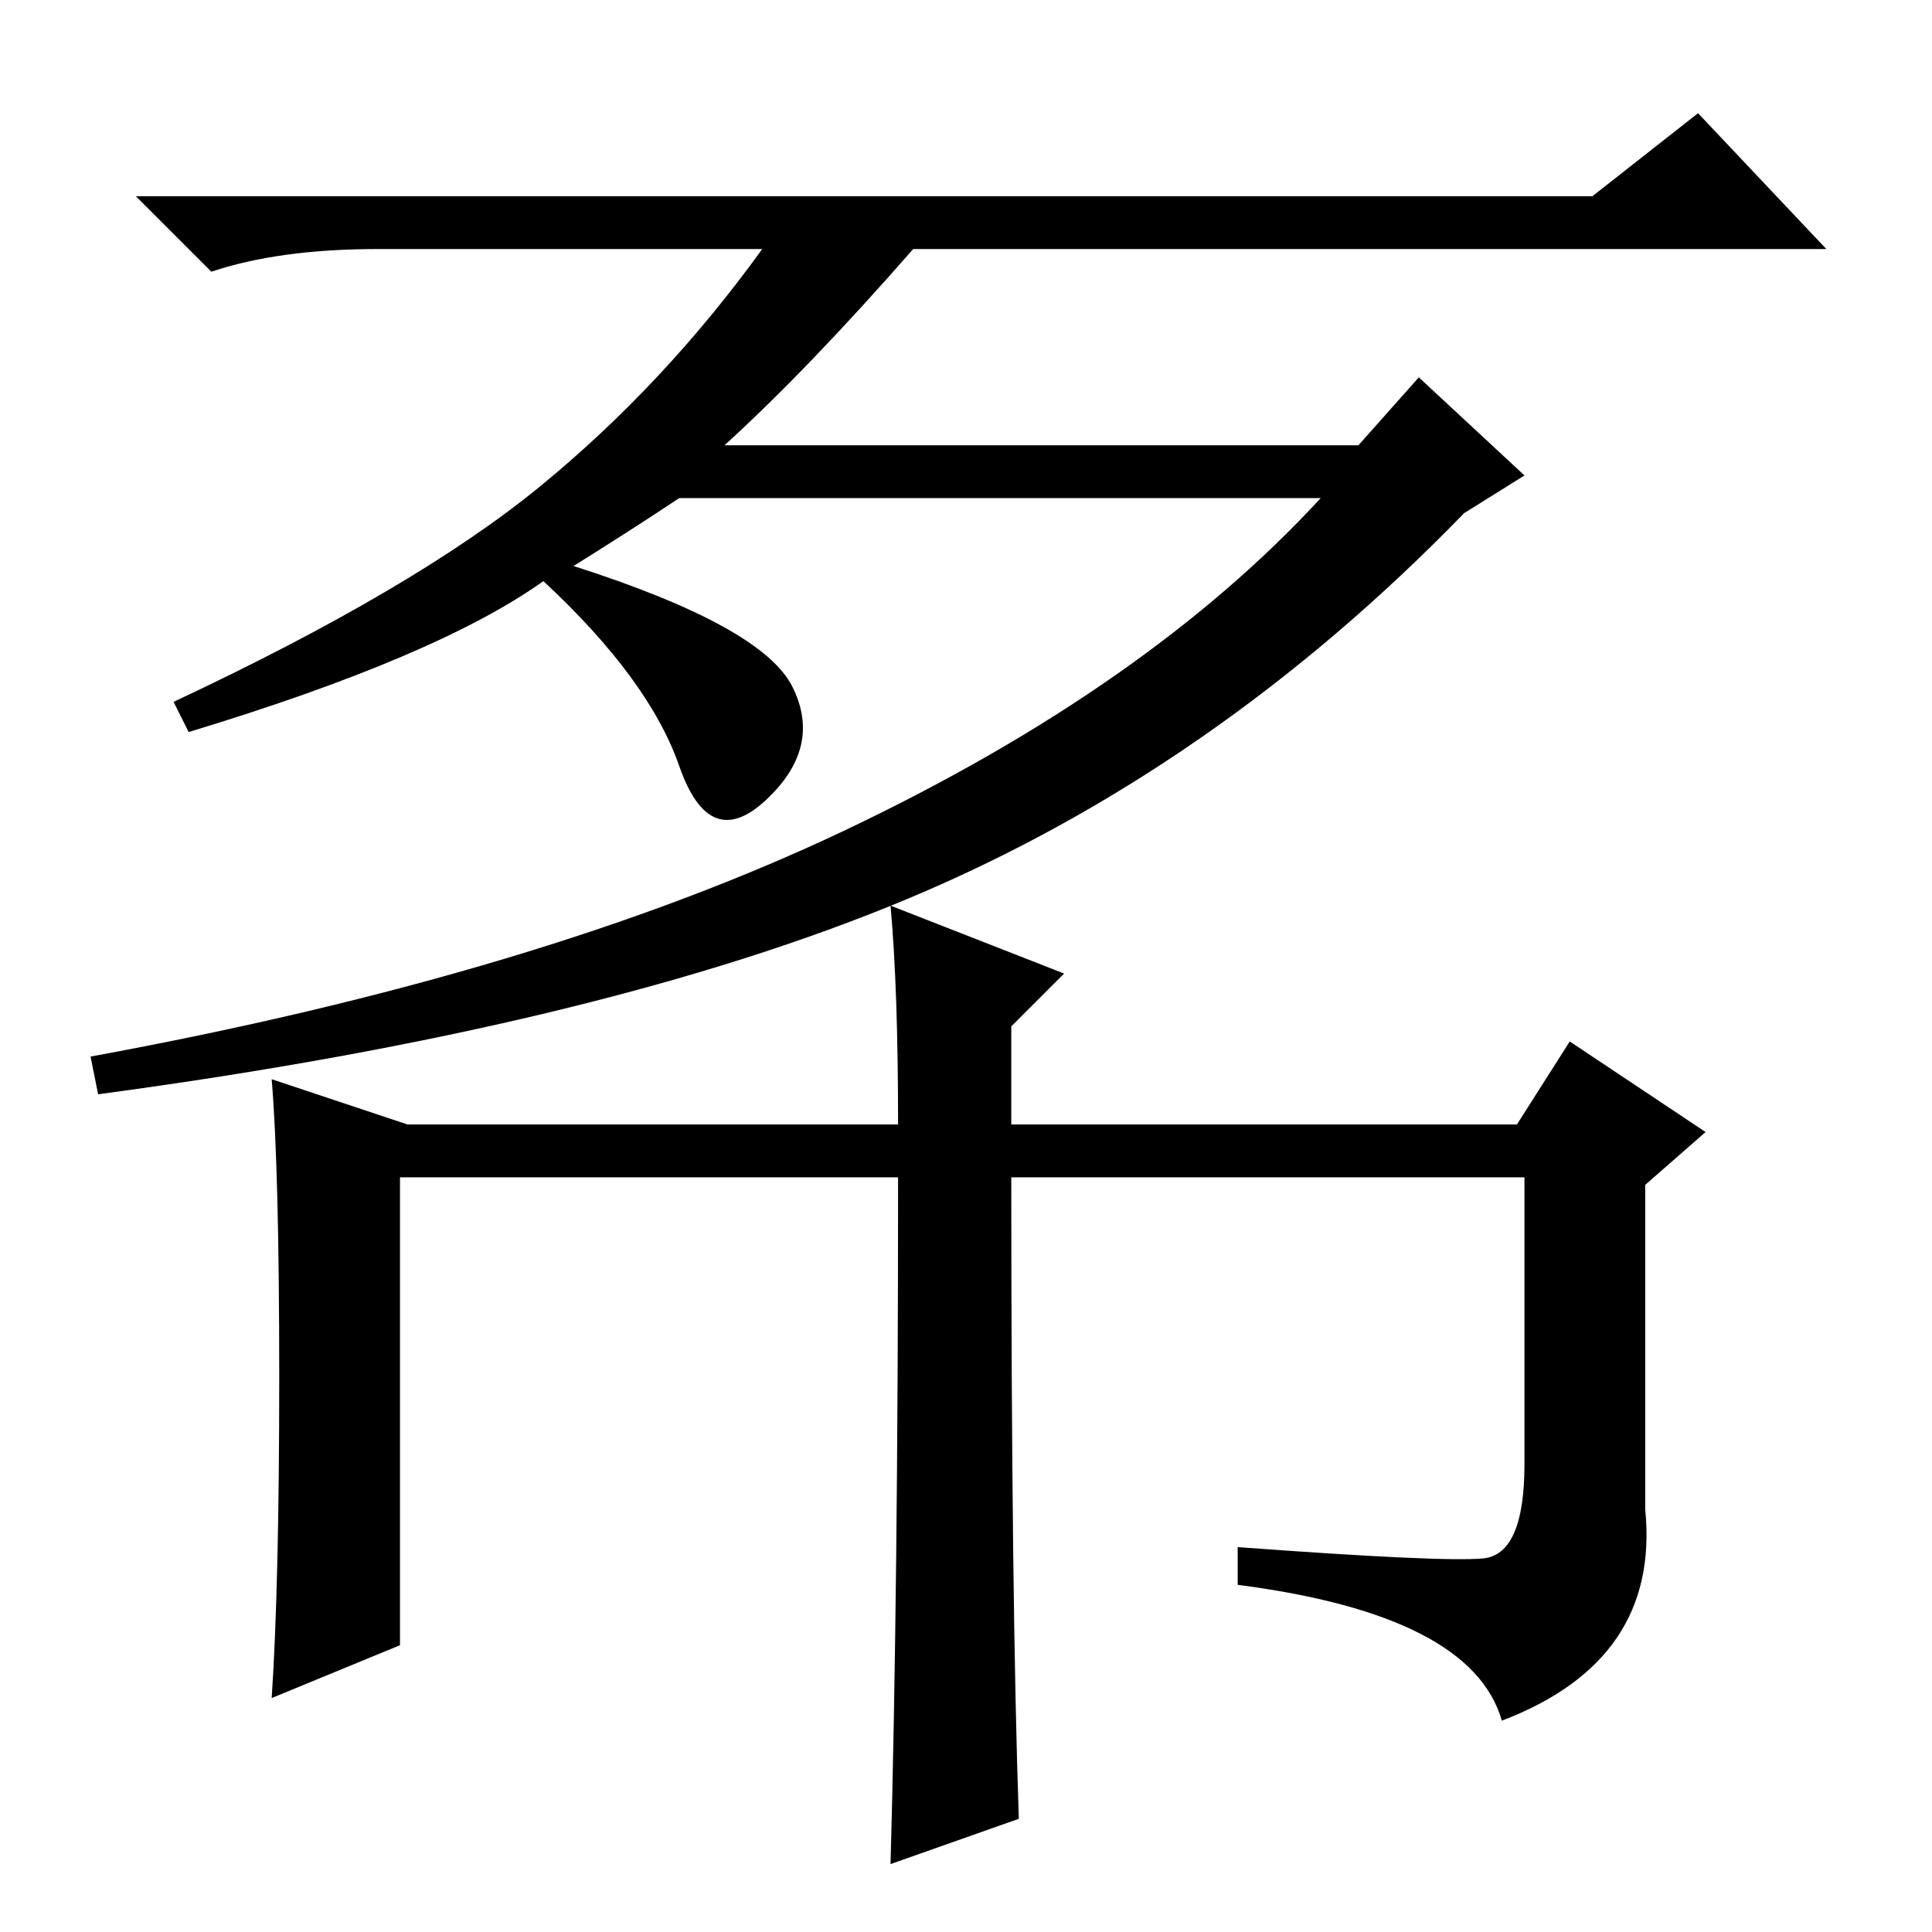 <?xml version="1.0" standalone="no"?>
<!DOCTYPE svg PUBLIC "-//W3C//DTD SVG 1.1//EN" "http://www.w3.org/Graphics/SVG/1.1/DTD/svg11.dtd" >
<svg xmlns="http://www.w3.org/2000/svg" xmlns:xlink="http://www.w3.org/1999/xlink" version="1.1" viewBox="0 -36 256 256">
  <g transform="matrix(1 0 0 -1 0 220)">
   <path fill="currentColor"
d="M211 230l14 11l17 -18h-192q-13 0 -22 -3l-10 10h193zM76 181q25 -8 29 -16t-3.5 -15t-11.5 4.5t-18 24.5q-14 -10 -47 -20l-2 4q32 15 48.5 28.5t29.5 31.5h20q-14 -16 -25 -26h84l8 9l14 -13l-8 -5q-33 -34 -73.5 -51t-107.5 -26l-1 5q60 11 100 30t63 44h-85
q-6 -4 -14 -9zM135 15l-17 -6q1 36 1 91h-66v-62l-17 -7q1 15 1 42.5t-1 39.5l18 -6h65q0 18 -1 29l23 -9l-7 -7v-13h67l7 11l18 -12l-8 -7v-43q2 -20 -19 -28q-4 14 -35 18v5q27 -2 32.5 -1.5t5.5 12.5v38h-68q0 -56 1 -85z" />
  </g>

</svg>
